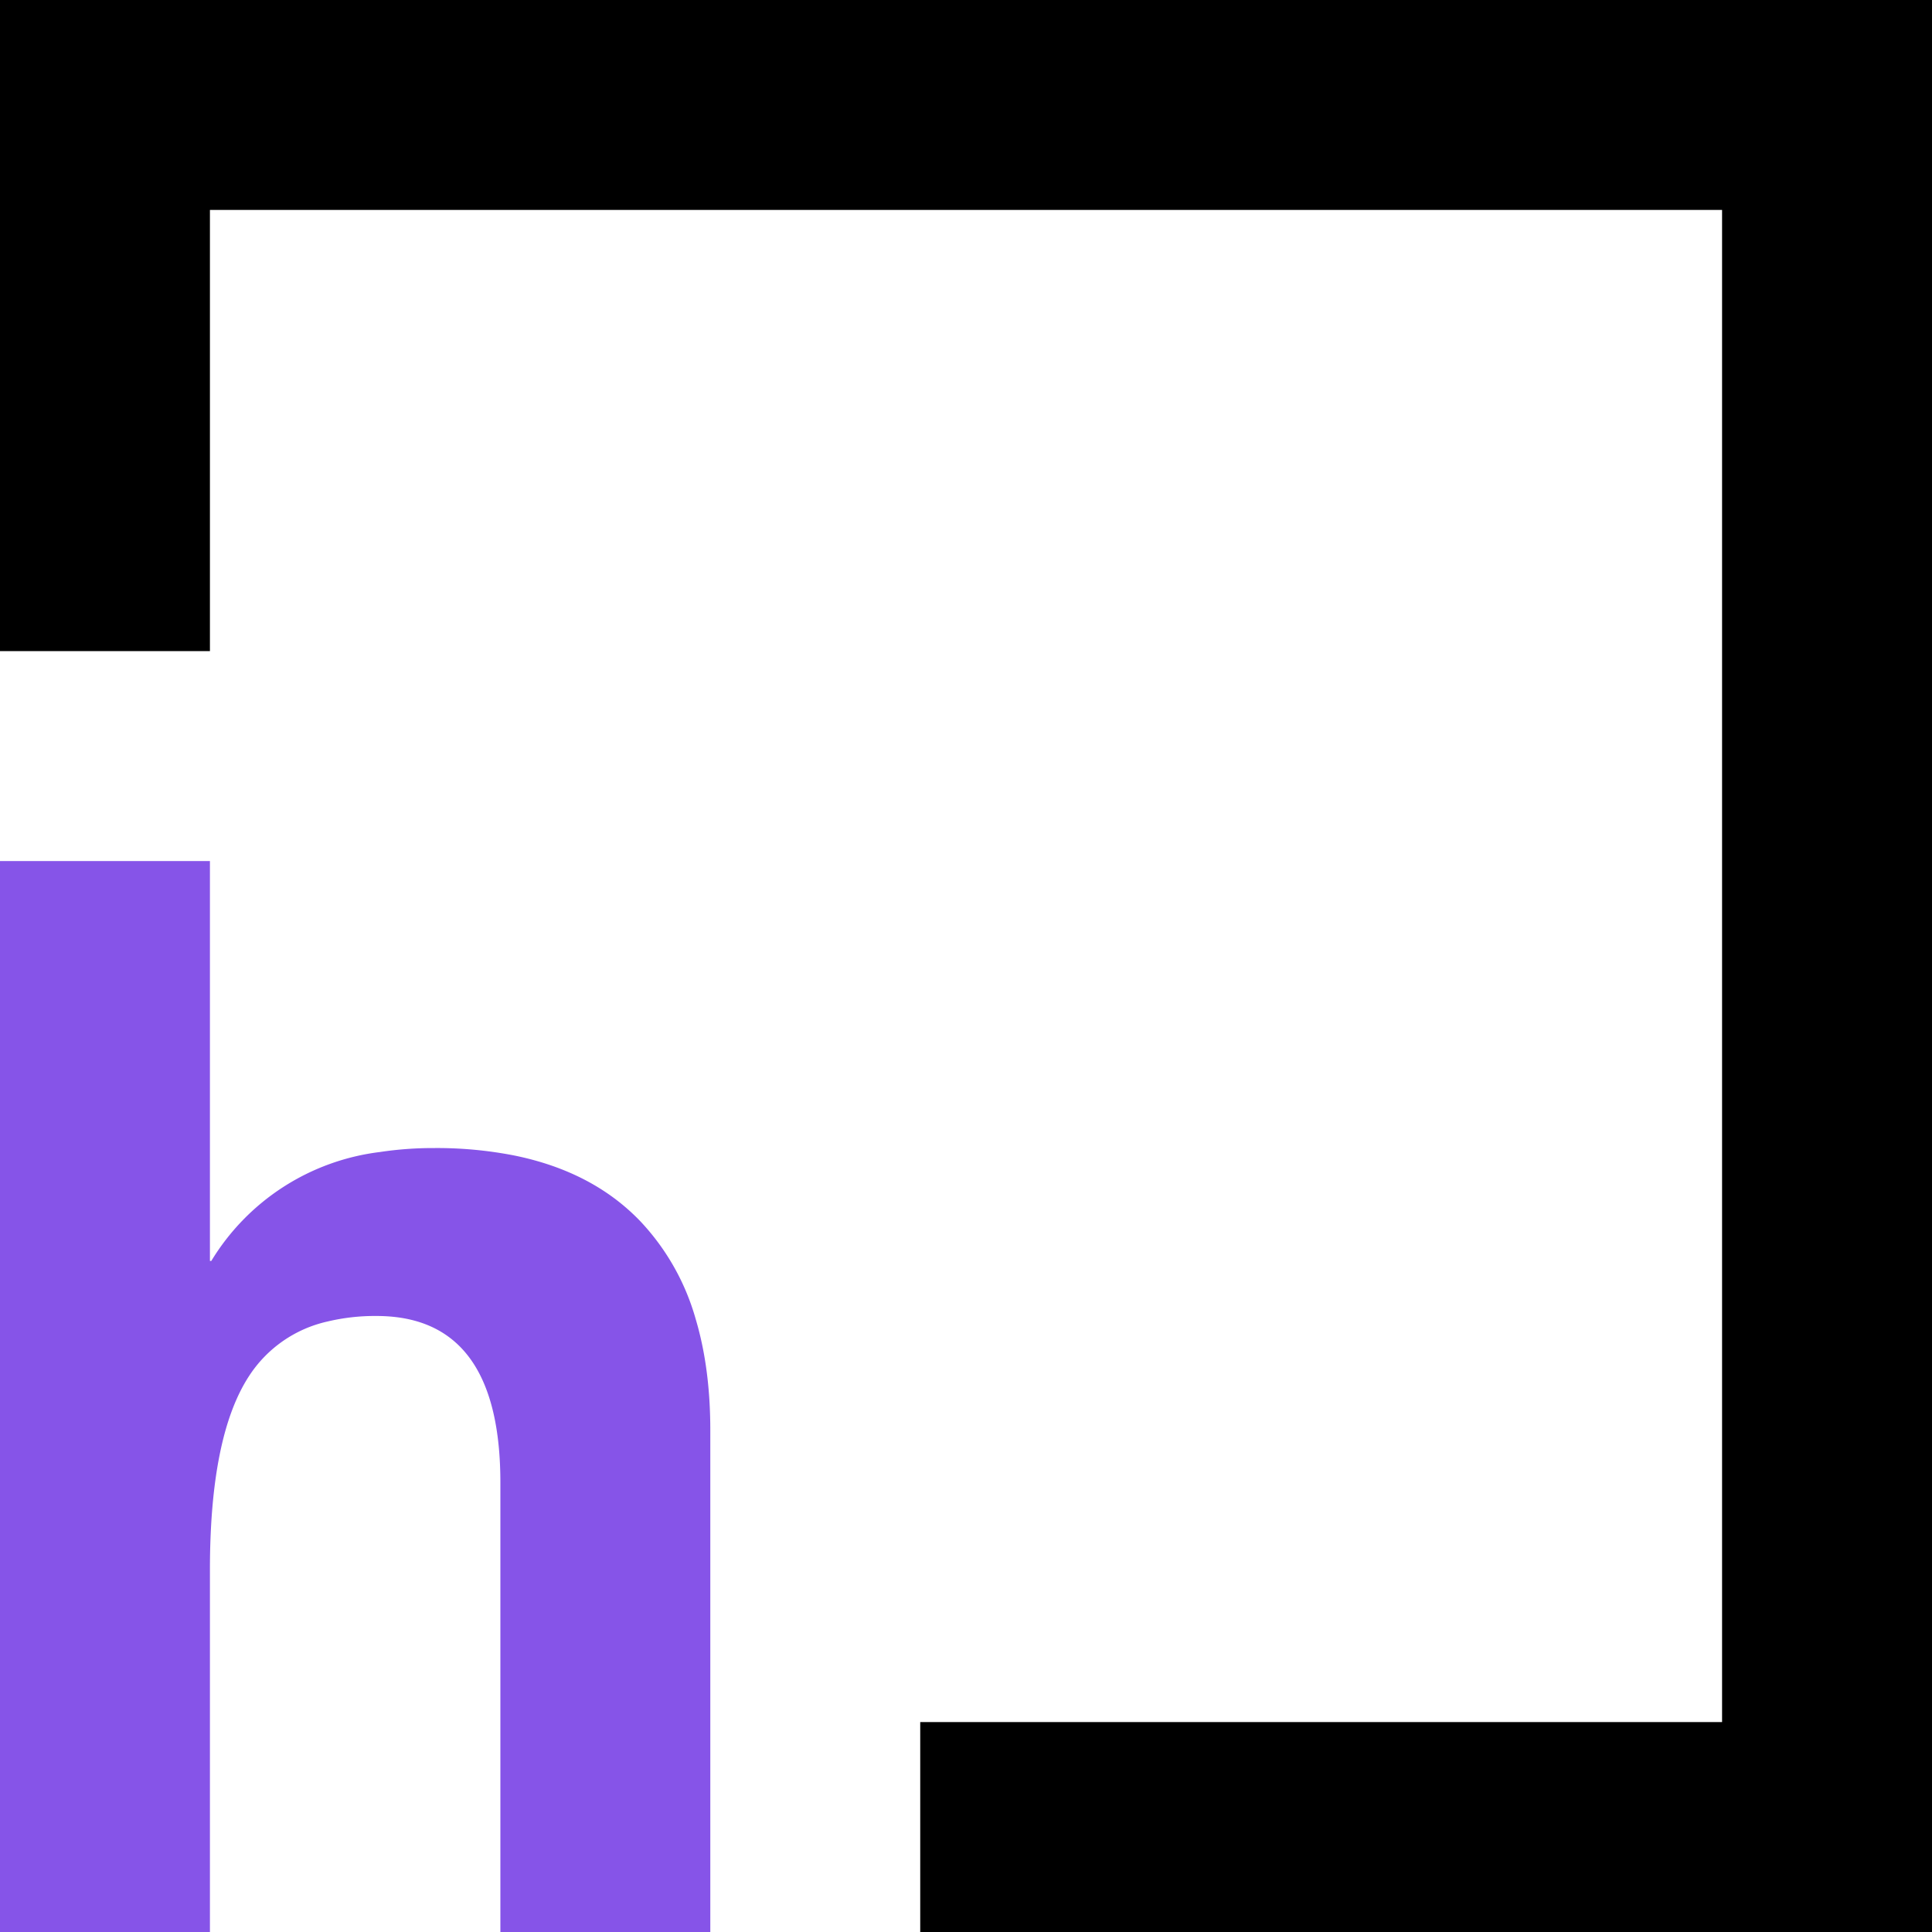 <svg viewBox="0 -305.42 685.303 685.303" xmlns="http://www.w3.org/2000/svg">
  <g stroke="none">
    <path fill="#8654E8" d="M251.953 201.904 251.953 379.883 177.49 379.883 177.49 220.459Q177.49 163.736 136.984 161.471A61.611 61.611 0 00133.545 161.377A72.073 72.073 0 00116.111 163.349A44.789 44.789 0 0088.379 182.617Q74.463 203.857 74.463 251.465L74.463 379.883 0 379.883 0 0 74.463 0 74.463 141.846 74.951 141.846A81.593 81.593 0 01134.752 103.215A126.649 126.649 0 01154.053 101.807A142.471 142.471 0 01182.484 104.462Q210.125 110.096 227.051 127.686A83.71 83.71 0 01246.752 162.41Q250.653 175.461 251.628 191.151A173.369 173.369 0 01251.953 201.904Z" vector-effect="non-scaling-stroke"/>
    <path fill="191919" d="M0-74.463 0-305.42 685.303-305.42 685.303 379.883 326.416 379.883 326.416 305.42 610.84 305.42 610.84-230.957 74.463-230.957 74.463-74.463Z" vector-effect="non-scaling-stroke"/>
  </g>
</svg>
